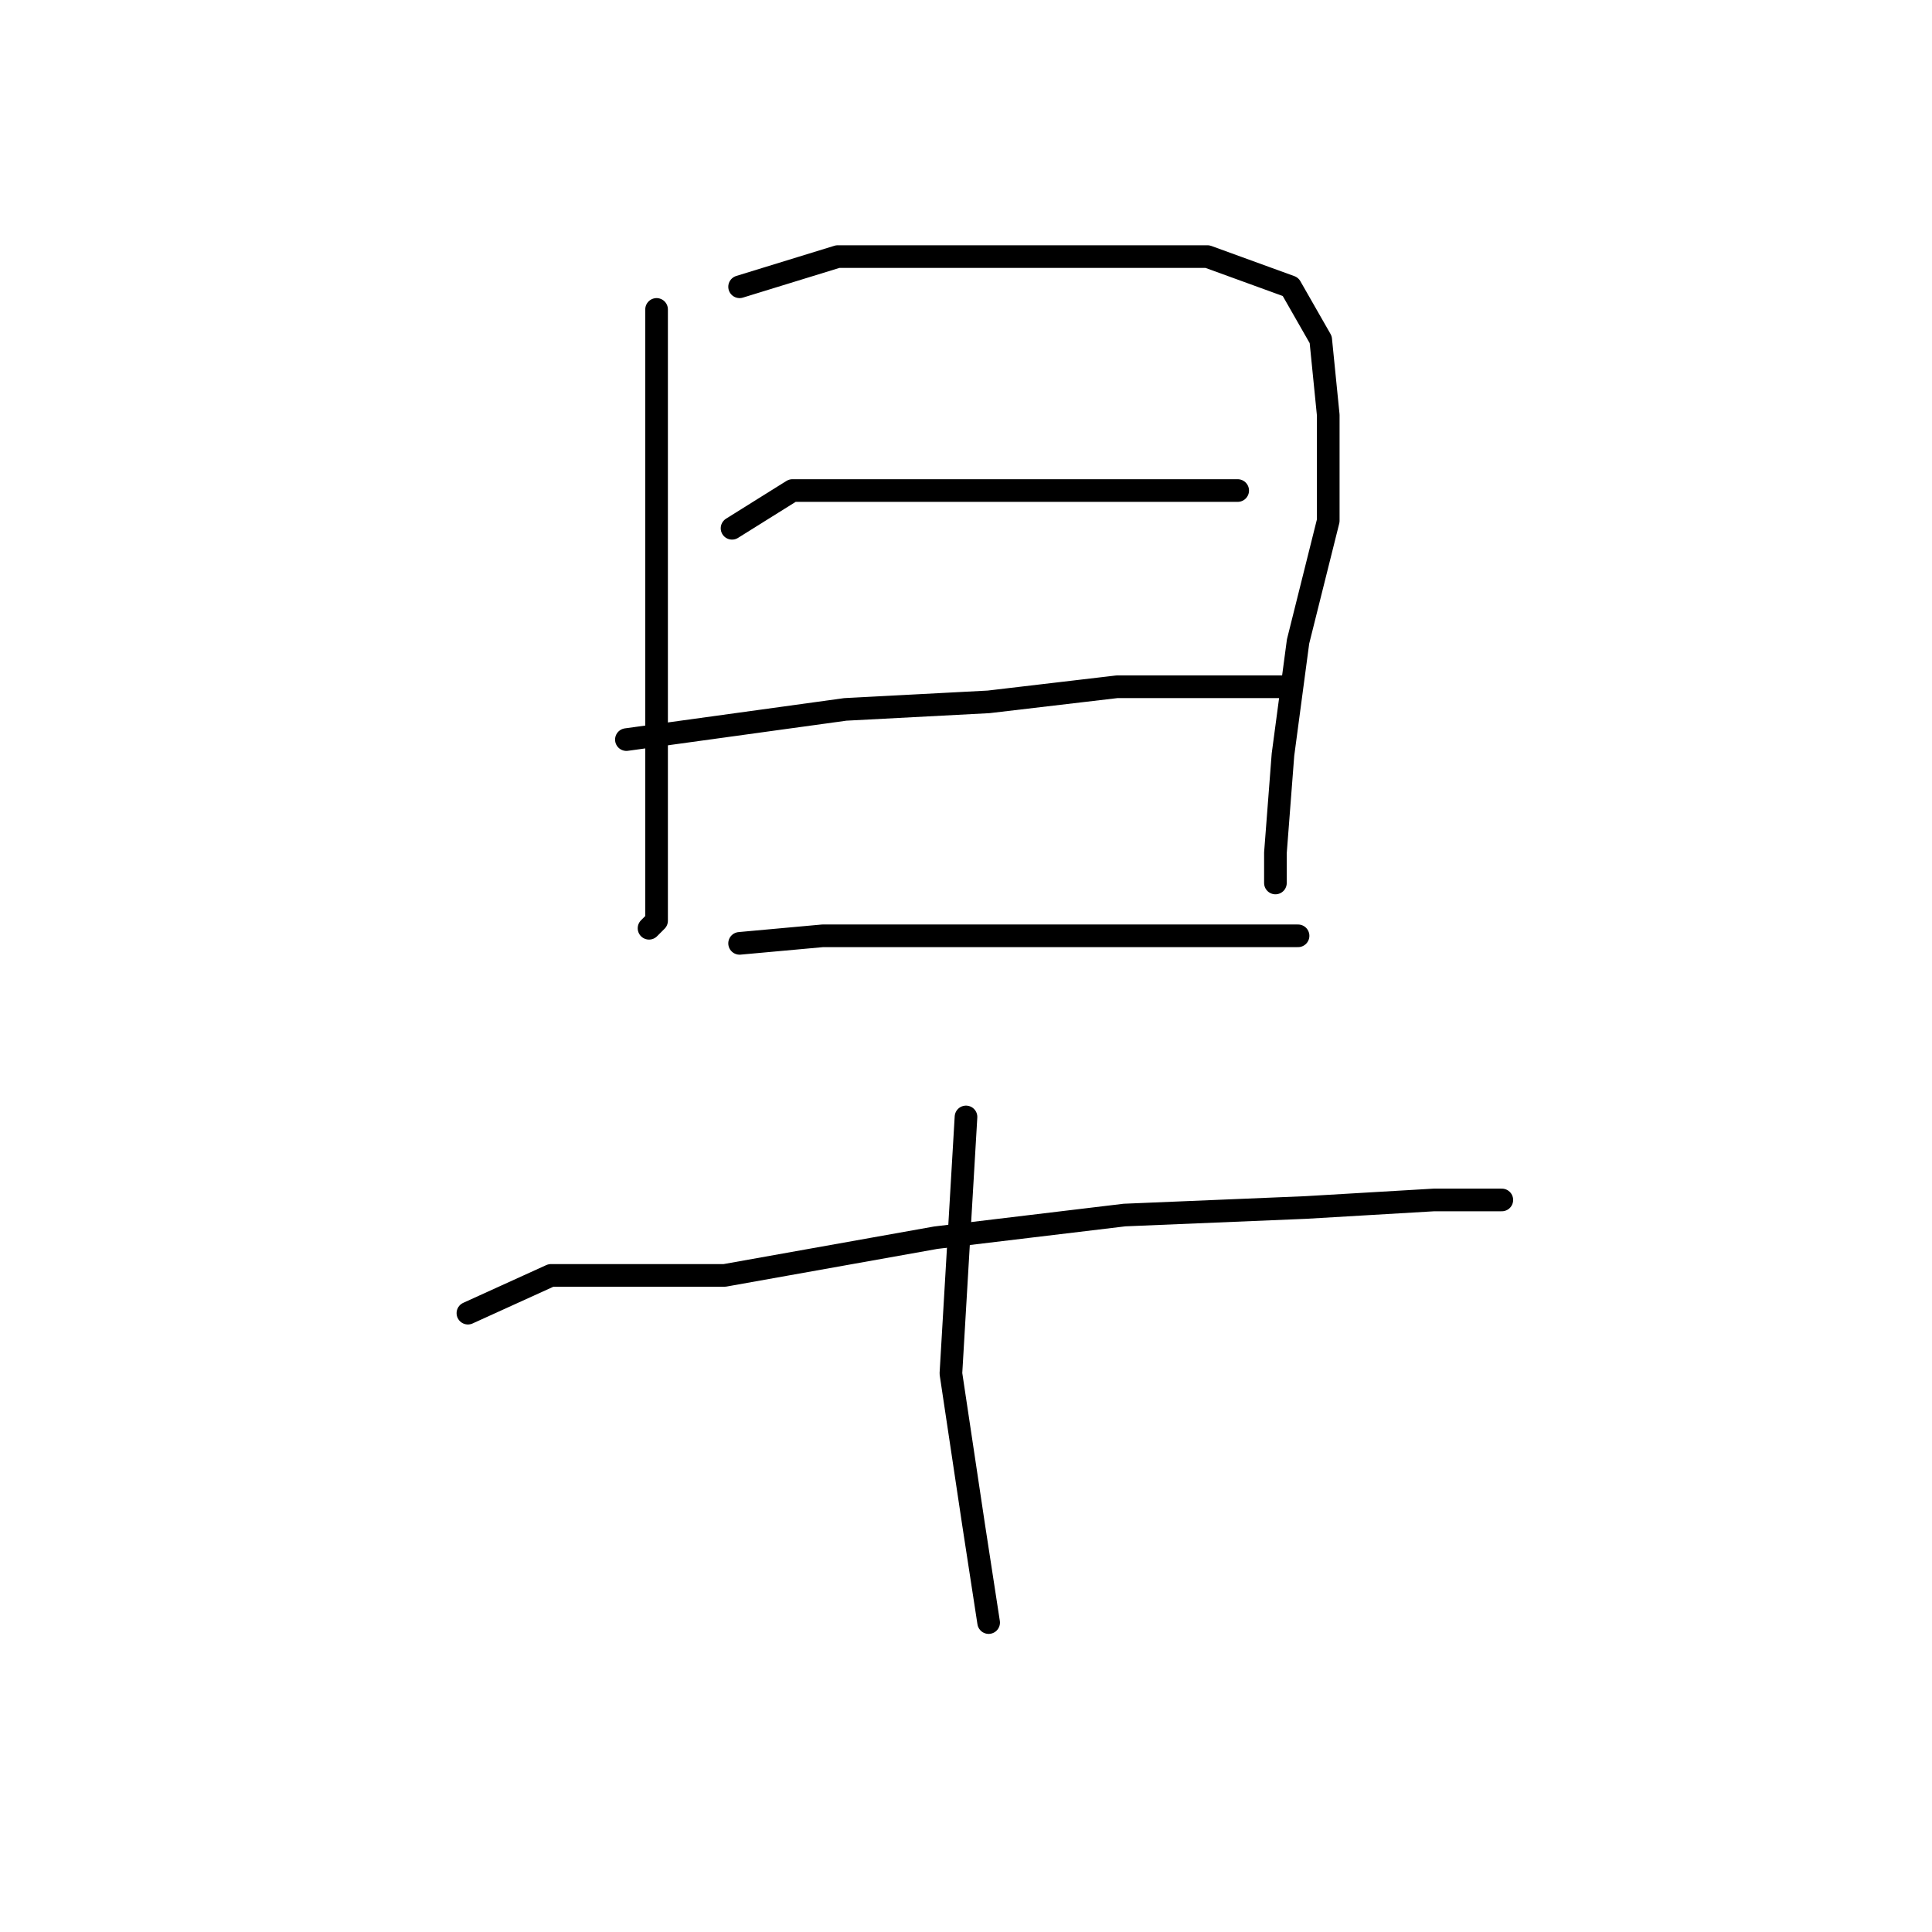 <?xml version="1.0" standalone="no"?>
    <svg width="256" height="256" xmlns="http://www.w3.org/2000/svg" version="1.1">
    <polyline stroke="black" stroke-width="3" stroke-linecap="round" fill="transparent" stroke-linejoin="round" points="87 41 87 62 87 80 87 99 87 114 87 122 86 123 86 123 " />
        <polyline stroke="black" stroke-width="3" stroke-linecap="round" fill="transparent" stroke-linejoin="round" points="98 38 111 34 122 34 142 34 160 34 171 38 175 45 176 55 176 69 172 85 170 100 169 113 169 117 169 117 " />
        <polyline stroke="black" stroke-width="3" stroke-linecap="round" fill="transparent" stroke-linejoin="round" points="97 70 105 65 113 65 131 65 146 65 160 65 164 65 164 65 " />
        <polyline stroke="black" stroke-width="3" stroke-linecap="round" fill="transparent" stroke-linejoin="round" points="83 98 112 94 131 93 148 91 164 91 171 91 171 91 " />
        <polyline stroke="black" stroke-width="3" stroke-linecap="round" fill="transparent" stroke-linejoin="round" points="98 125 109 124 118 124 135 124 151 124 164 124 172 124 172 124 " />
        <polyline stroke="black" stroke-width="3" stroke-linecap="round" fill="transparent" stroke-linejoin="round" points="62 174 73 169 96 169 124 164 149 161 173 160 190 159 199 159 199 159 " />
        <polyline stroke="black" stroke-width="3" stroke-linecap="round" fill="transparent" stroke-linejoin="round" points="128 148 126 182 129 202 131 215 131 215 " />
        </svg>